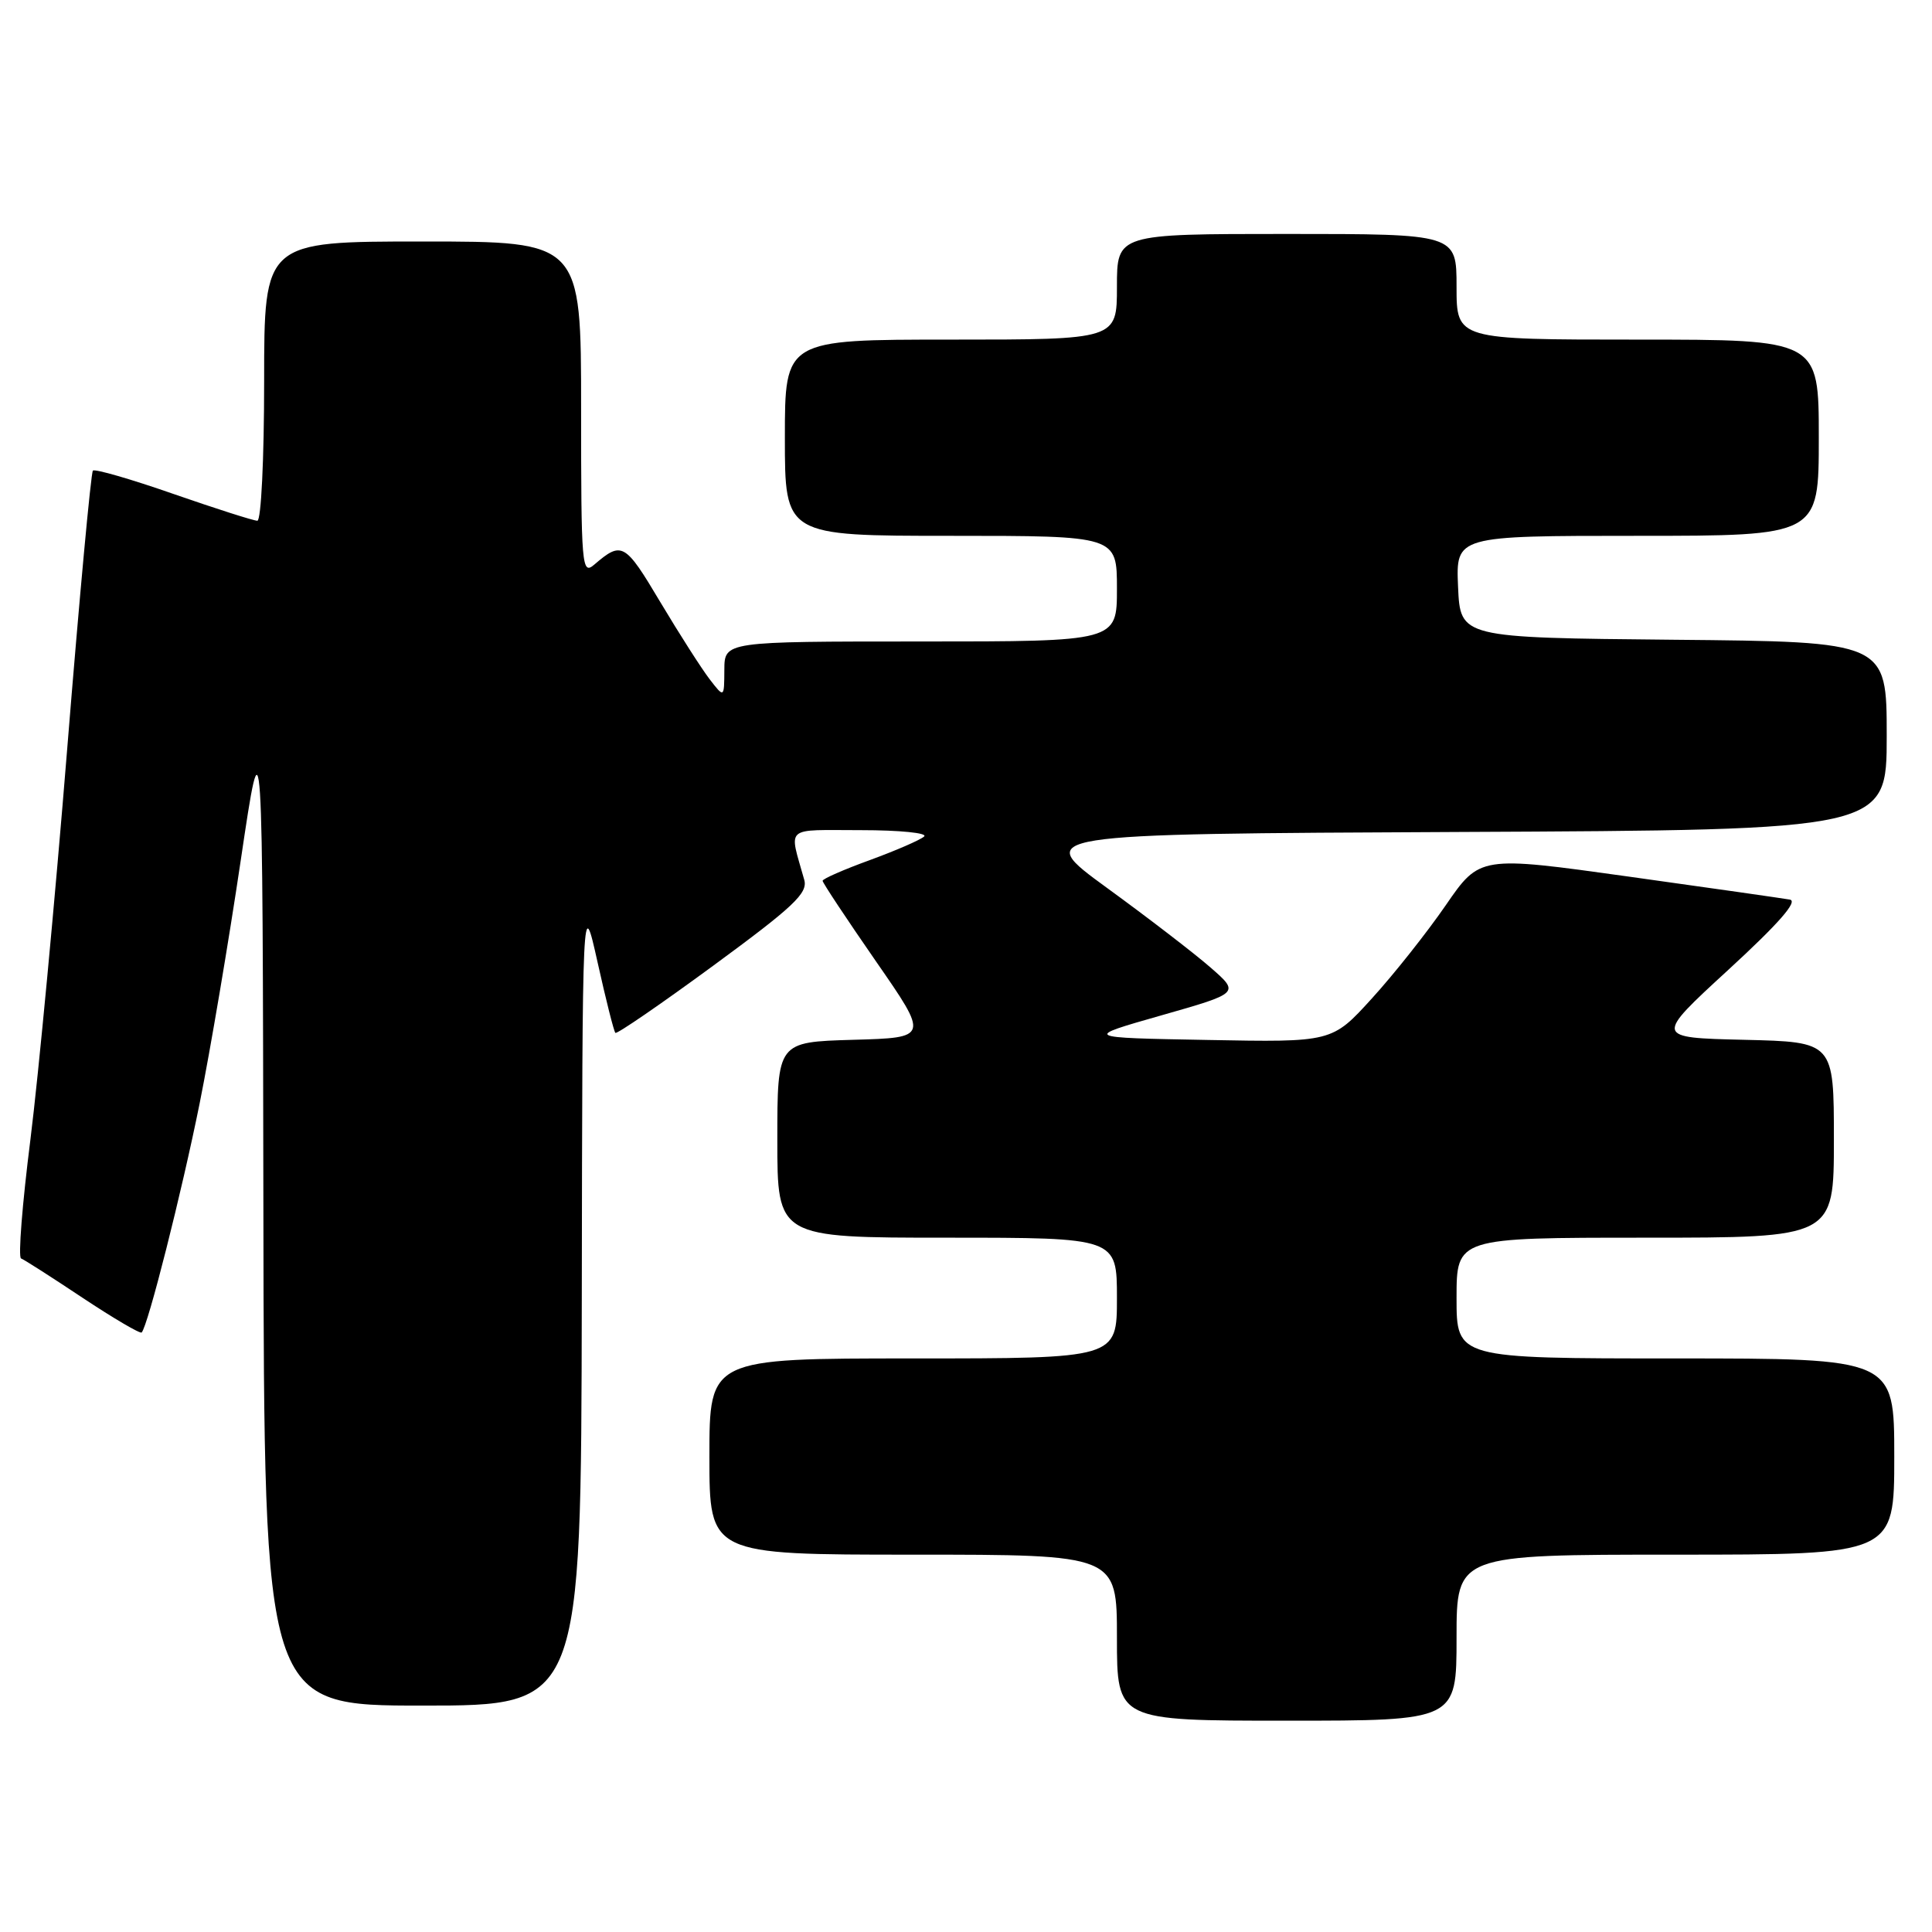 <?xml version="1.0" encoding="UTF-8" standalone="no"?>
<!DOCTYPE svg PUBLIC "-//W3C//DTD SVG 1.1//EN" "http://www.w3.org/Graphics/SVG/1.1/DTD/svg11.dtd" >
<svg xmlns="http://www.w3.org/2000/svg" xmlns:xlink="http://www.w3.org/1999/xlink" version="1.1" viewBox="0 0 256 256">
 <g >
 <path fill="currentColor"
d=" M 193.00 217.00 C 193.00 206.00 193.00 206.00 222.00 206.00 C 251.00 206.00 251.00 206.00 251.00 193.00 C 251.00 180.00 251.00 180.00 222.00 180.00 C 193.00 180.00 193.00 180.00 193.00 172.00 C 193.00 164.00 193.00 164.00 218.00 164.00 C 243.00 164.00 243.00 164.00 243.00 151.03 C 243.00 138.06 243.00 138.06 231.11 137.78 C 219.22 137.50 219.22 137.50 229.02 128.50 C 235.70 122.36 238.29 119.40 237.16 119.20 C 236.25 119.04 226.63 117.66 215.79 116.15 C 196.08 113.40 196.08 113.40 191.57 119.95 C 189.09 123.55 184.69 129.11 181.78 132.30 C 176.50 138.11 176.50 138.11 160.00 137.80 C 143.50 137.50 143.50 137.50 153.89 134.54 C 164.28 131.58 164.28 131.58 160.39 128.19 C 158.25 126.32 152.08 121.58 146.68 117.65 C 136.87 110.50 136.87 110.50 193.43 110.24 C 250.00 109.98 250.00 109.98 250.00 97.51 C 250.00 85.03 250.00 85.03 221.75 84.77 C 193.50 84.50 193.50 84.50 193.20 77.75 C 192.91 71.00 192.91 71.00 216.95 71.00 C 241.00 71.00 241.00 71.00 241.00 58.00 C 241.00 45.00 241.00 45.00 217.00 45.00 C 193.00 45.00 193.00 45.00 193.00 38.00 C 193.00 31.00 193.00 31.00 170.50 31.00 C 148.00 31.00 148.00 31.00 148.00 38.00 C 148.00 45.00 148.00 45.00 126.00 45.00 C 104.00 45.00 104.00 45.00 104.00 58.00 C 104.00 71.00 104.00 71.00 126.00 71.00 C 148.00 71.00 148.00 71.00 148.00 78.00 C 148.00 85.00 148.00 85.00 122.00 85.00 C 96.00 85.00 96.00 85.00 95.98 88.75 C 95.96 92.50 95.96 92.50 94.03 90.00 C 92.97 88.62 90.02 84.01 87.47 79.74 C 82.81 71.91 82.40 71.68 78.75 74.81 C 77.09 76.23 77.00 75.16 77.00 54.15 C 77.00 32.00 77.00 32.00 56.00 32.00 C 35.00 32.00 35.00 32.00 35.00 50.50 C 35.00 60.85 34.60 69.00 34.10 69.00 C 33.60 69.00 28.60 67.40 22.98 65.45 C 17.37 63.49 12.56 62.10 12.31 62.36 C 12.05 62.62 10.52 79.18 8.91 99.16 C 7.30 119.15 5.10 142.47 4.03 151.00 C 2.95 159.53 2.39 166.61 2.79 166.75 C 3.18 166.89 6.85 169.24 10.95 171.97 C 15.05 174.69 18.57 176.76 18.77 176.56 C 19.59 175.74 24.08 158.00 26.46 146.17 C 27.86 139.20 30.31 124.72 31.90 114.00 C 34.80 94.50 34.80 94.50 34.90 160.25 C 35.00 226.00 35.00 226.00 56.00 226.00 C 77.00 226.00 77.00 226.00 77.09 172.25 C 77.17 118.50 77.17 118.50 79.18 127.50 C 80.28 132.45 81.34 136.66 81.54 136.86 C 81.73 137.06 87.57 133.05 94.52 127.95 C 105.16 120.14 107.06 118.35 106.57 116.59 C 104.54 109.32 103.77 110.00 114.09 110.00 C 119.24 110.00 122.98 110.38 122.45 110.84 C 121.93 111.31 118.69 112.71 115.25 113.97 C 111.81 115.22 109.00 116.45 109.00 116.71 C 109.00 116.97 112.17 121.75 116.04 127.34 C 123.09 137.50 123.09 137.50 113.04 137.78 C 103.00 138.07 103.00 138.07 103.00 151.03 C 103.00 164.00 103.00 164.00 125.50 164.00 C 148.00 164.00 148.00 164.00 148.00 172.00 C 148.00 180.00 148.00 180.00 121.00 180.00 C 94.00 180.00 94.00 180.00 94.00 193.00 C 94.00 206.00 94.00 206.00 121.00 206.00 C 148.00 206.00 148.00 206.00 148.00 217.00 C 148.00 228.00 148.00 228.00 170.50 228.00 C 193.00 228.00 193.00 228.00 193.00 217.00 Z "/>
</g>
</svg>